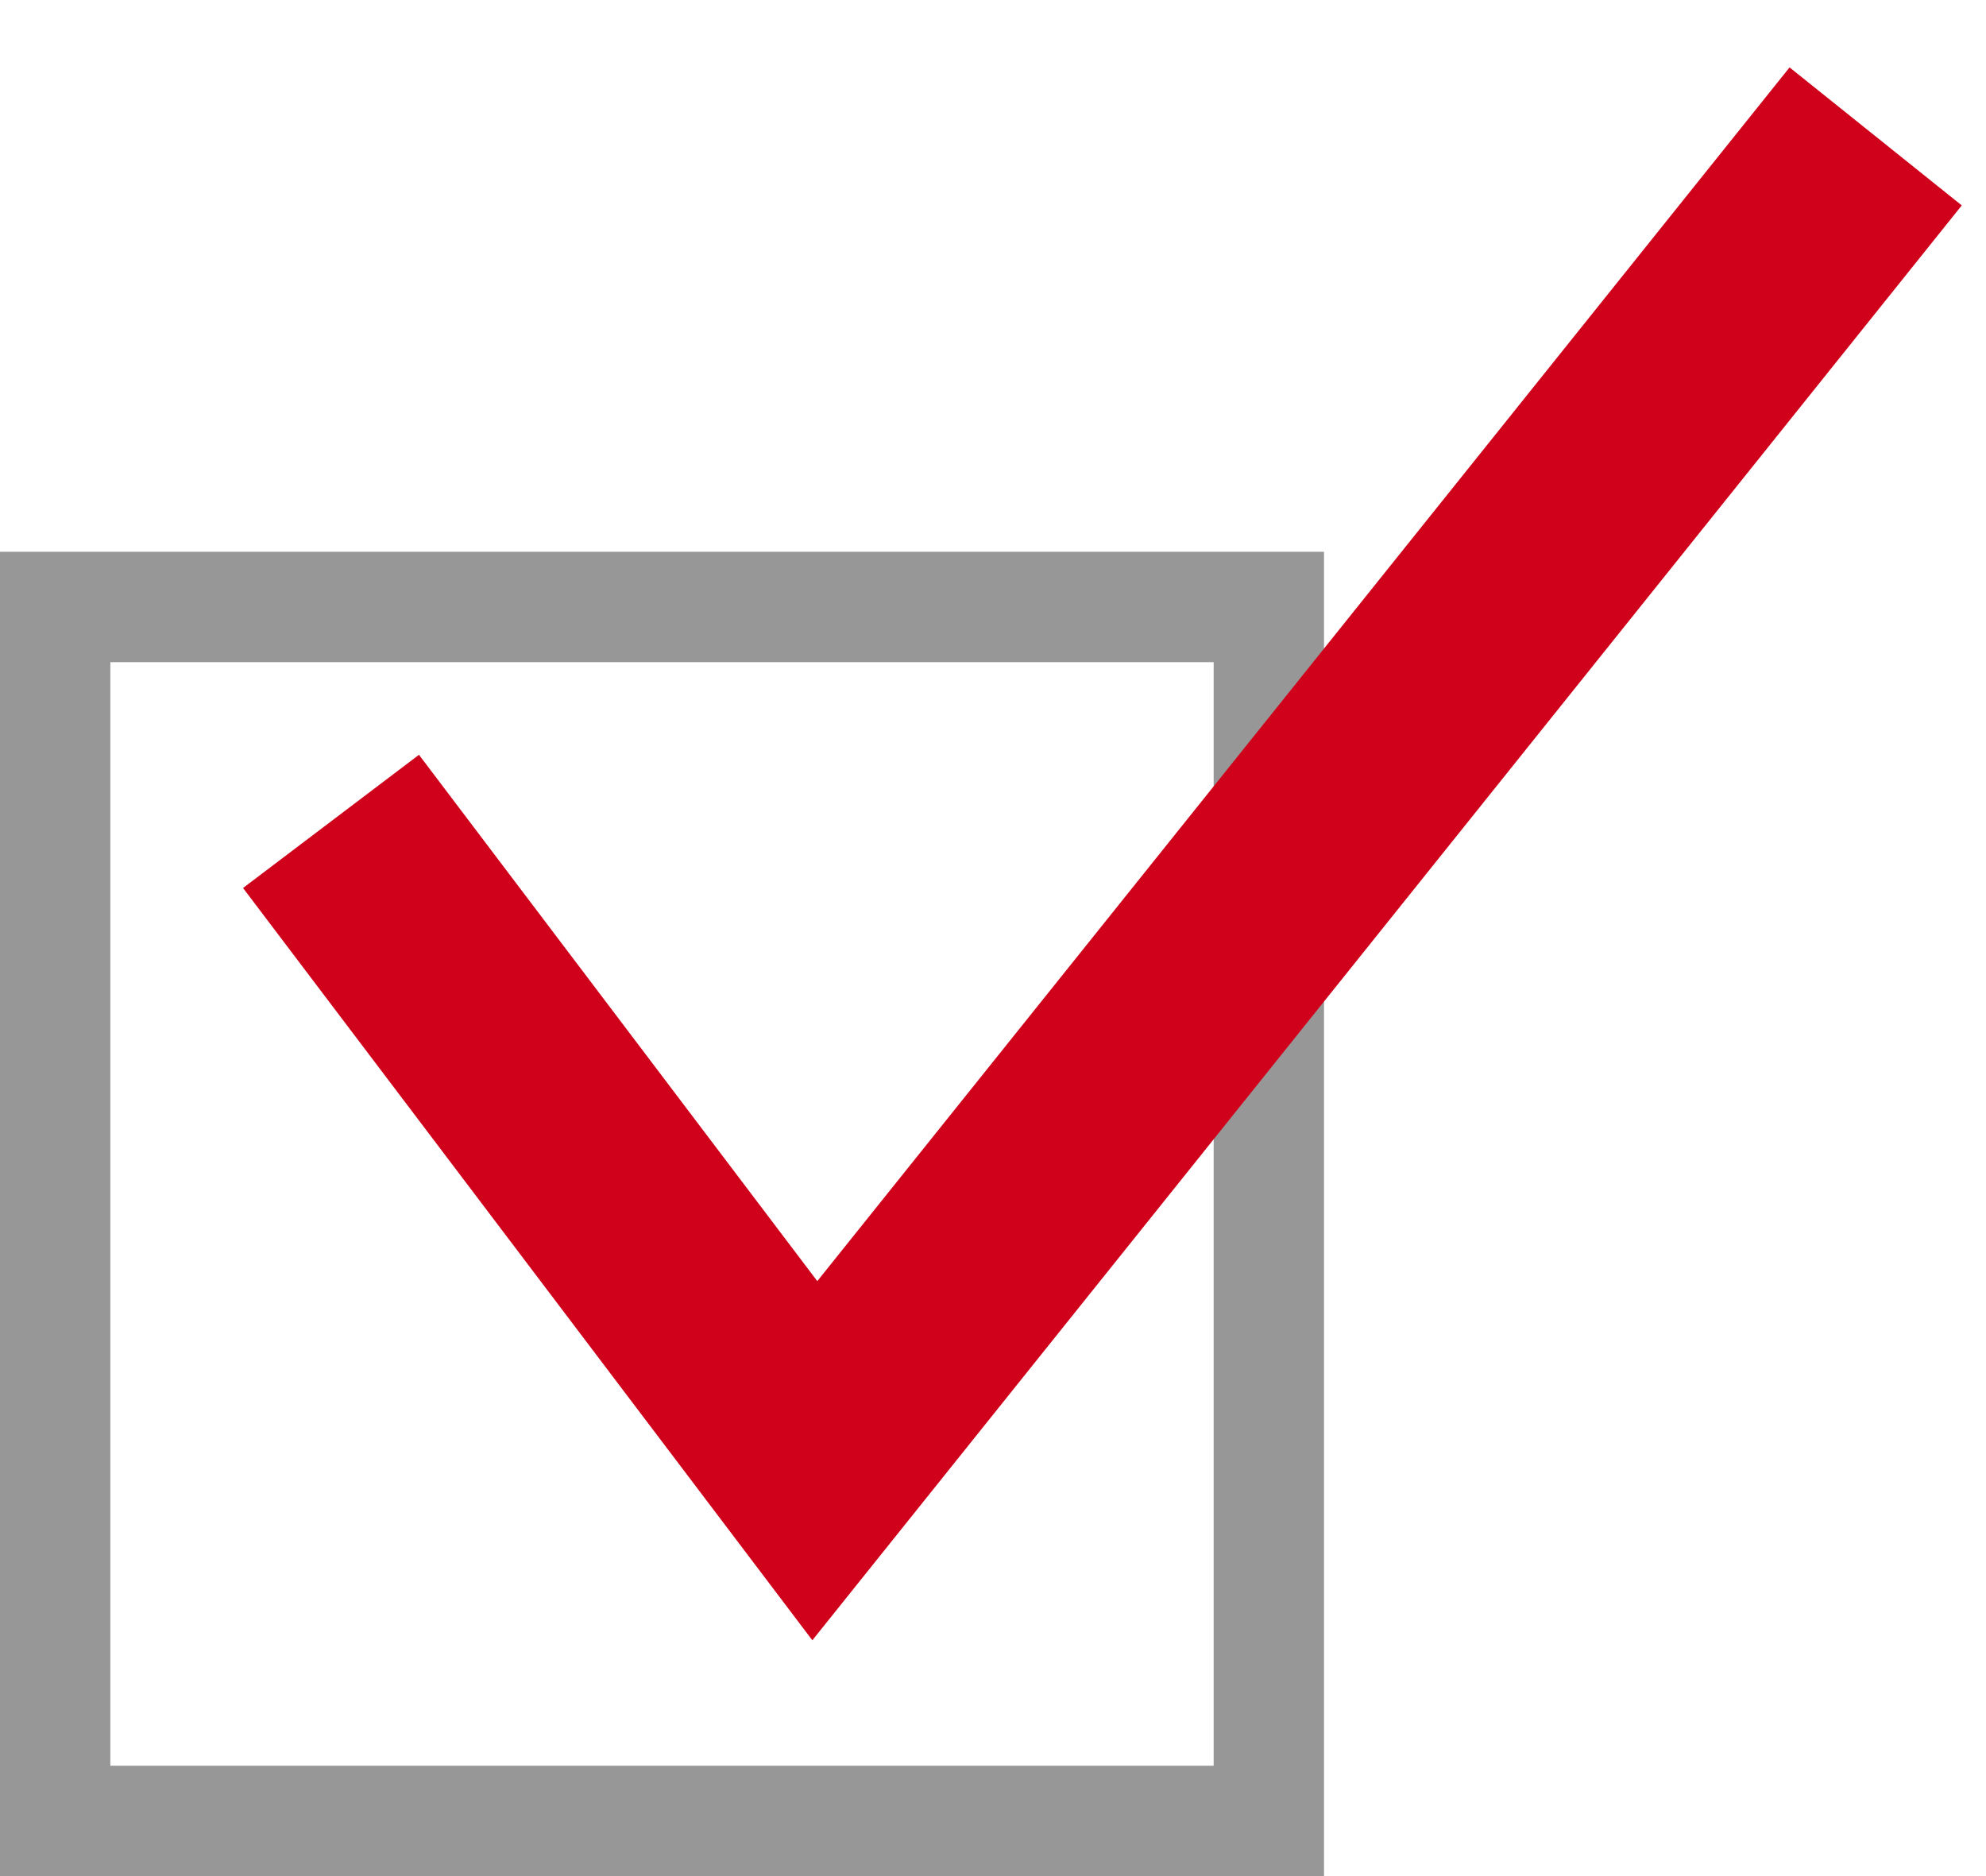 <?xml version="1.0" encoding="UTF-8"?>
<svg width="18px" height="17px" viewBox="0 0 18 17" version="1.1" xmlns="http://www.w3.org/2000/svg" xmlns:xlink="http://www.w3.org/1999/xlink">
    <!-- Generator: Sketch 46.2 (44496) - http://www.bohemiancoding.com/sketch -->
    <title>Group 2</title>
    <desc>Created with Sketch.</desc>
    <defs></defs>
    <g id="Page-3" stroke="none" stroke-width="1" fill="none" fill-rule="evenodd">
        <g id="导航栏+首页banner" transform="translate(-942, -880)">
            <g id="Group-2" transform="translate(942, 881)">
                <rect id="Rectangle-5" stroke="#979797" x="0.5" y="4.5" width="11" height="11"></rect>
                <polyline id="Path-2" stroke="#D0021B" stroke-width="2" points="3 6.443 7.385 12.236 17 0.236"></polyline>
            </g>
        </g>
    </g>
</svg>